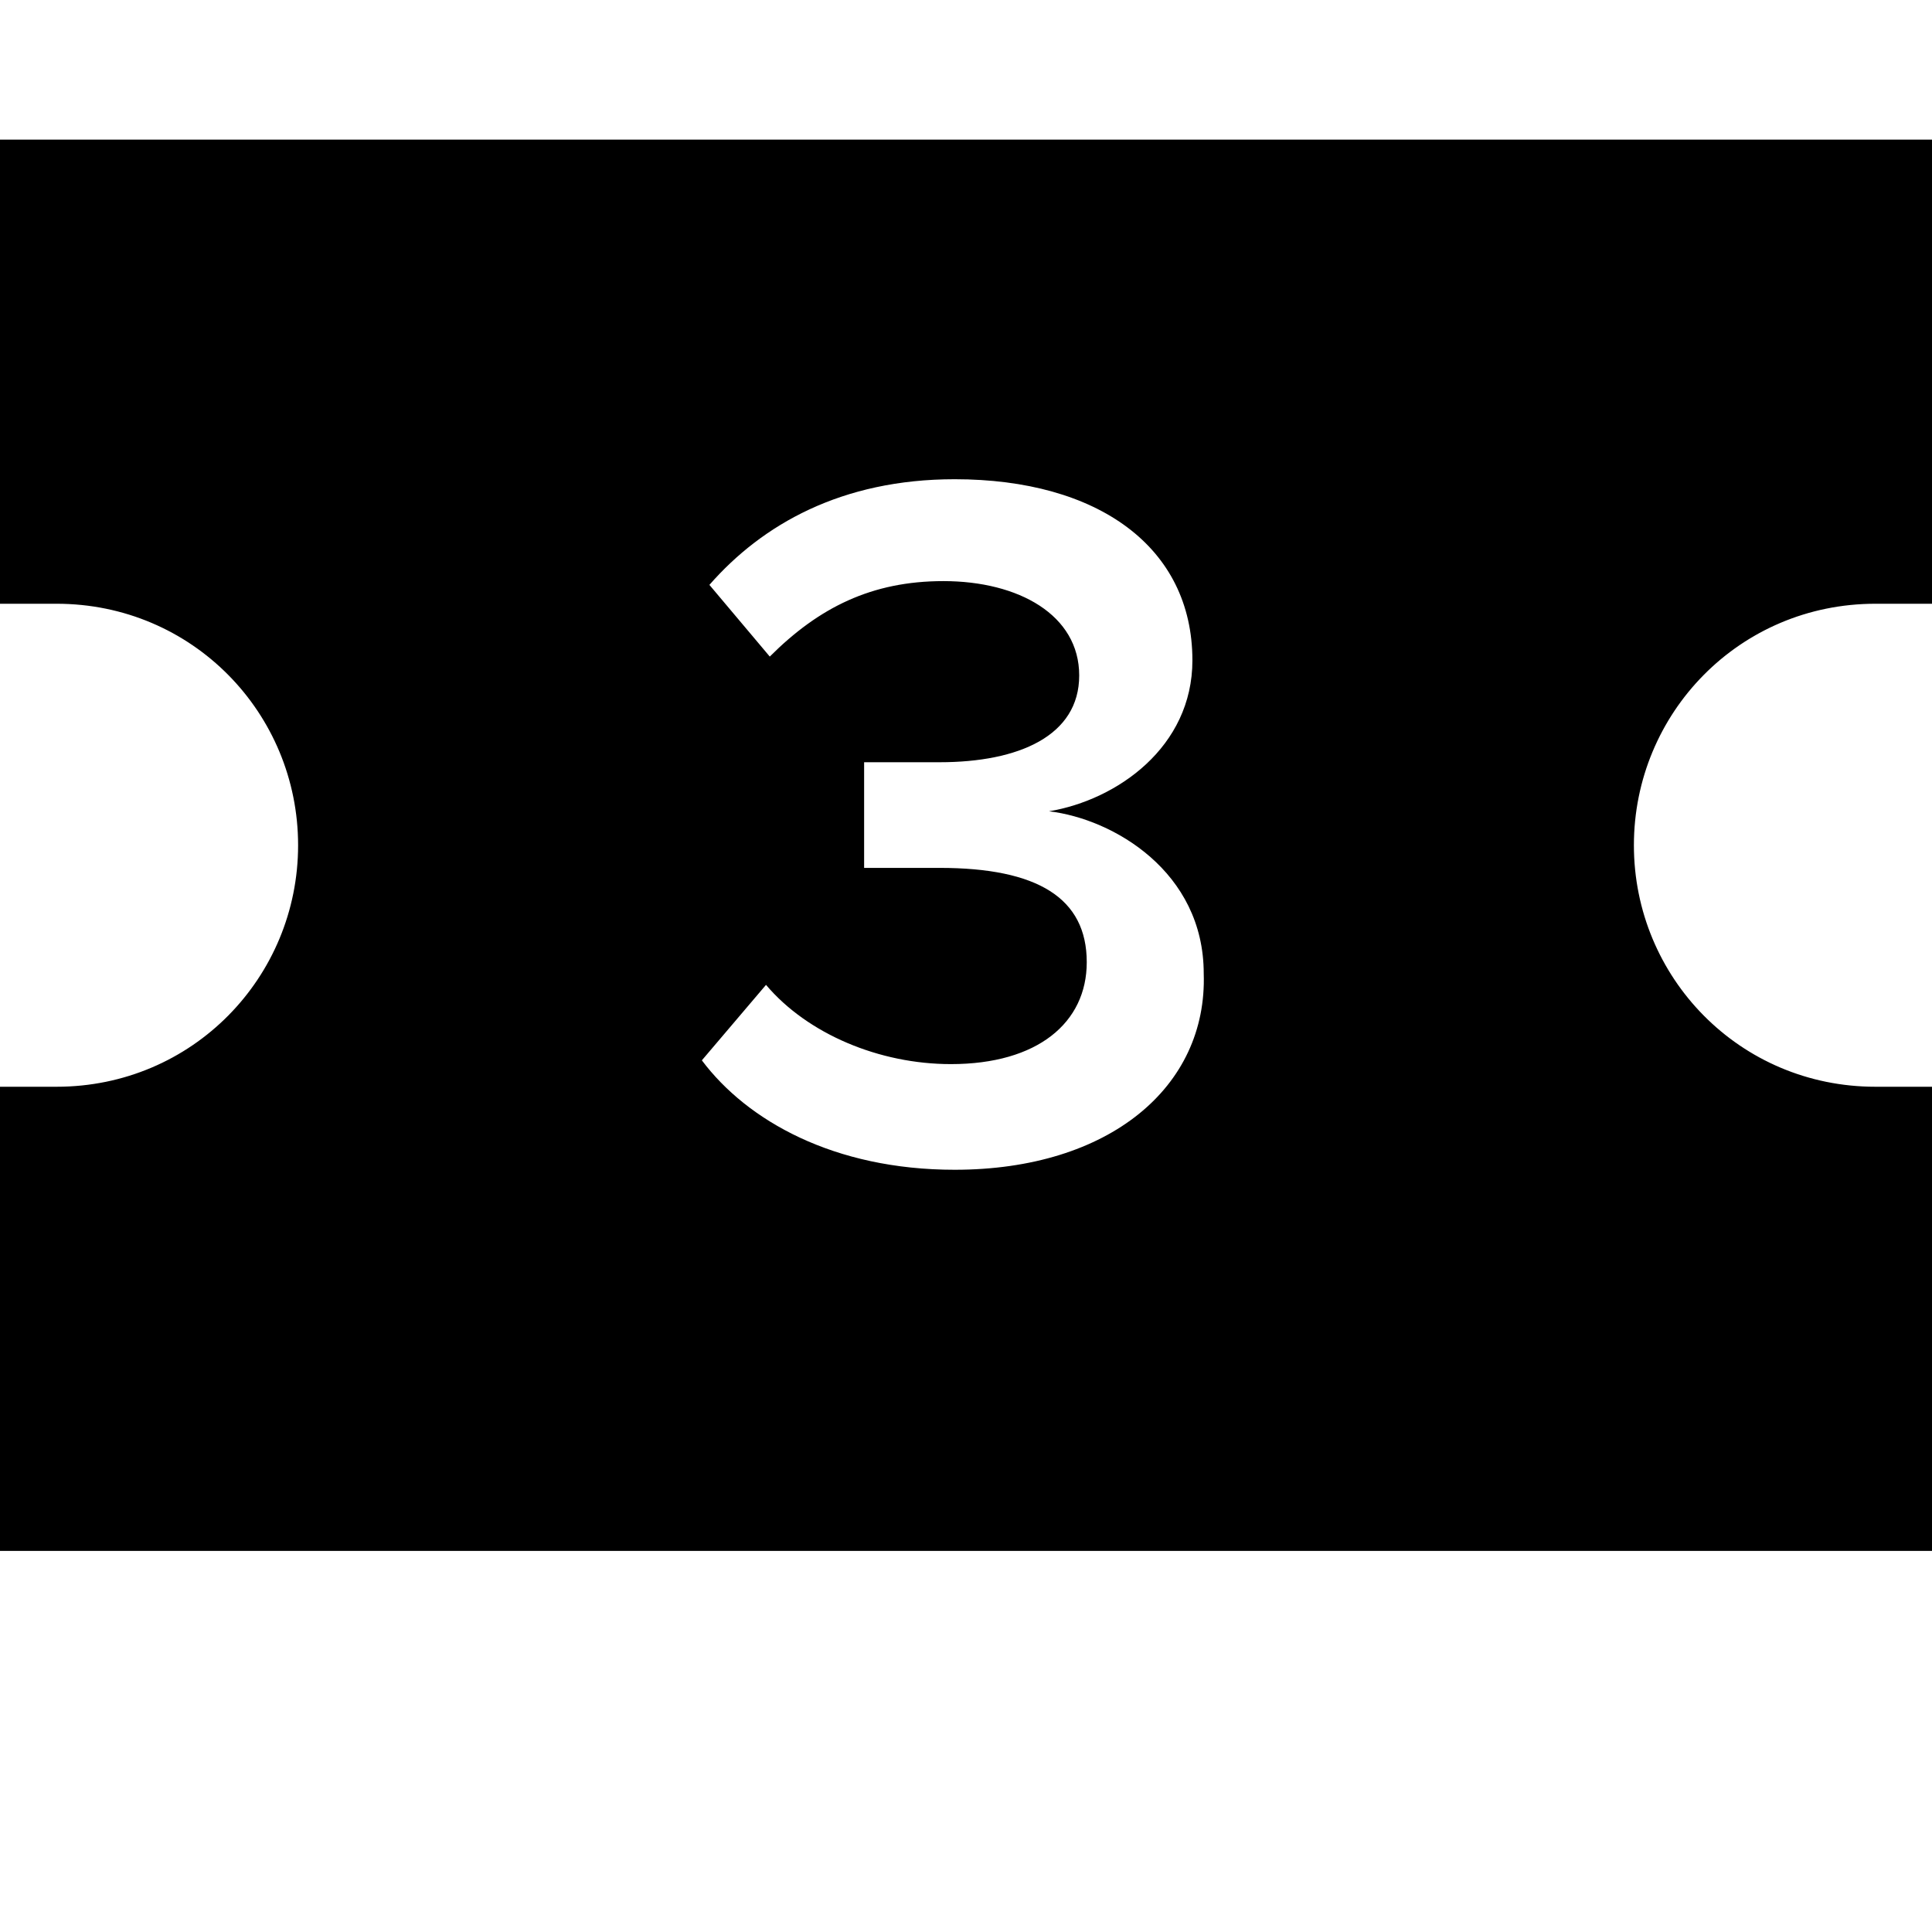 <svg xmlns="http://www.w3.org/2000/svg" viewBox="0 0 512 512"><path d="M497 160h15v-123h-512v123h15c36 0 64 29 64 64s-28 64-64 64h-15v123h512v-123h-15c-36 0-64-29-64-64s28-64 64-64zm-244 150c-32 0-55-13-67-29l17-20c11 13 30 21 49 21 23 0 36-11 36-27 0-17-13-25-39-25h-20v-28h20c21 0 37-7 37-23s-16-25-36-25c-19 0-33 7-46 20l-16-19c14-16 35-28 65-28 38 0 63 18 63 48 0 23-20 37-38 40 17 2 41 16 41 43 1 30-25 52-66 52z"/></svg>